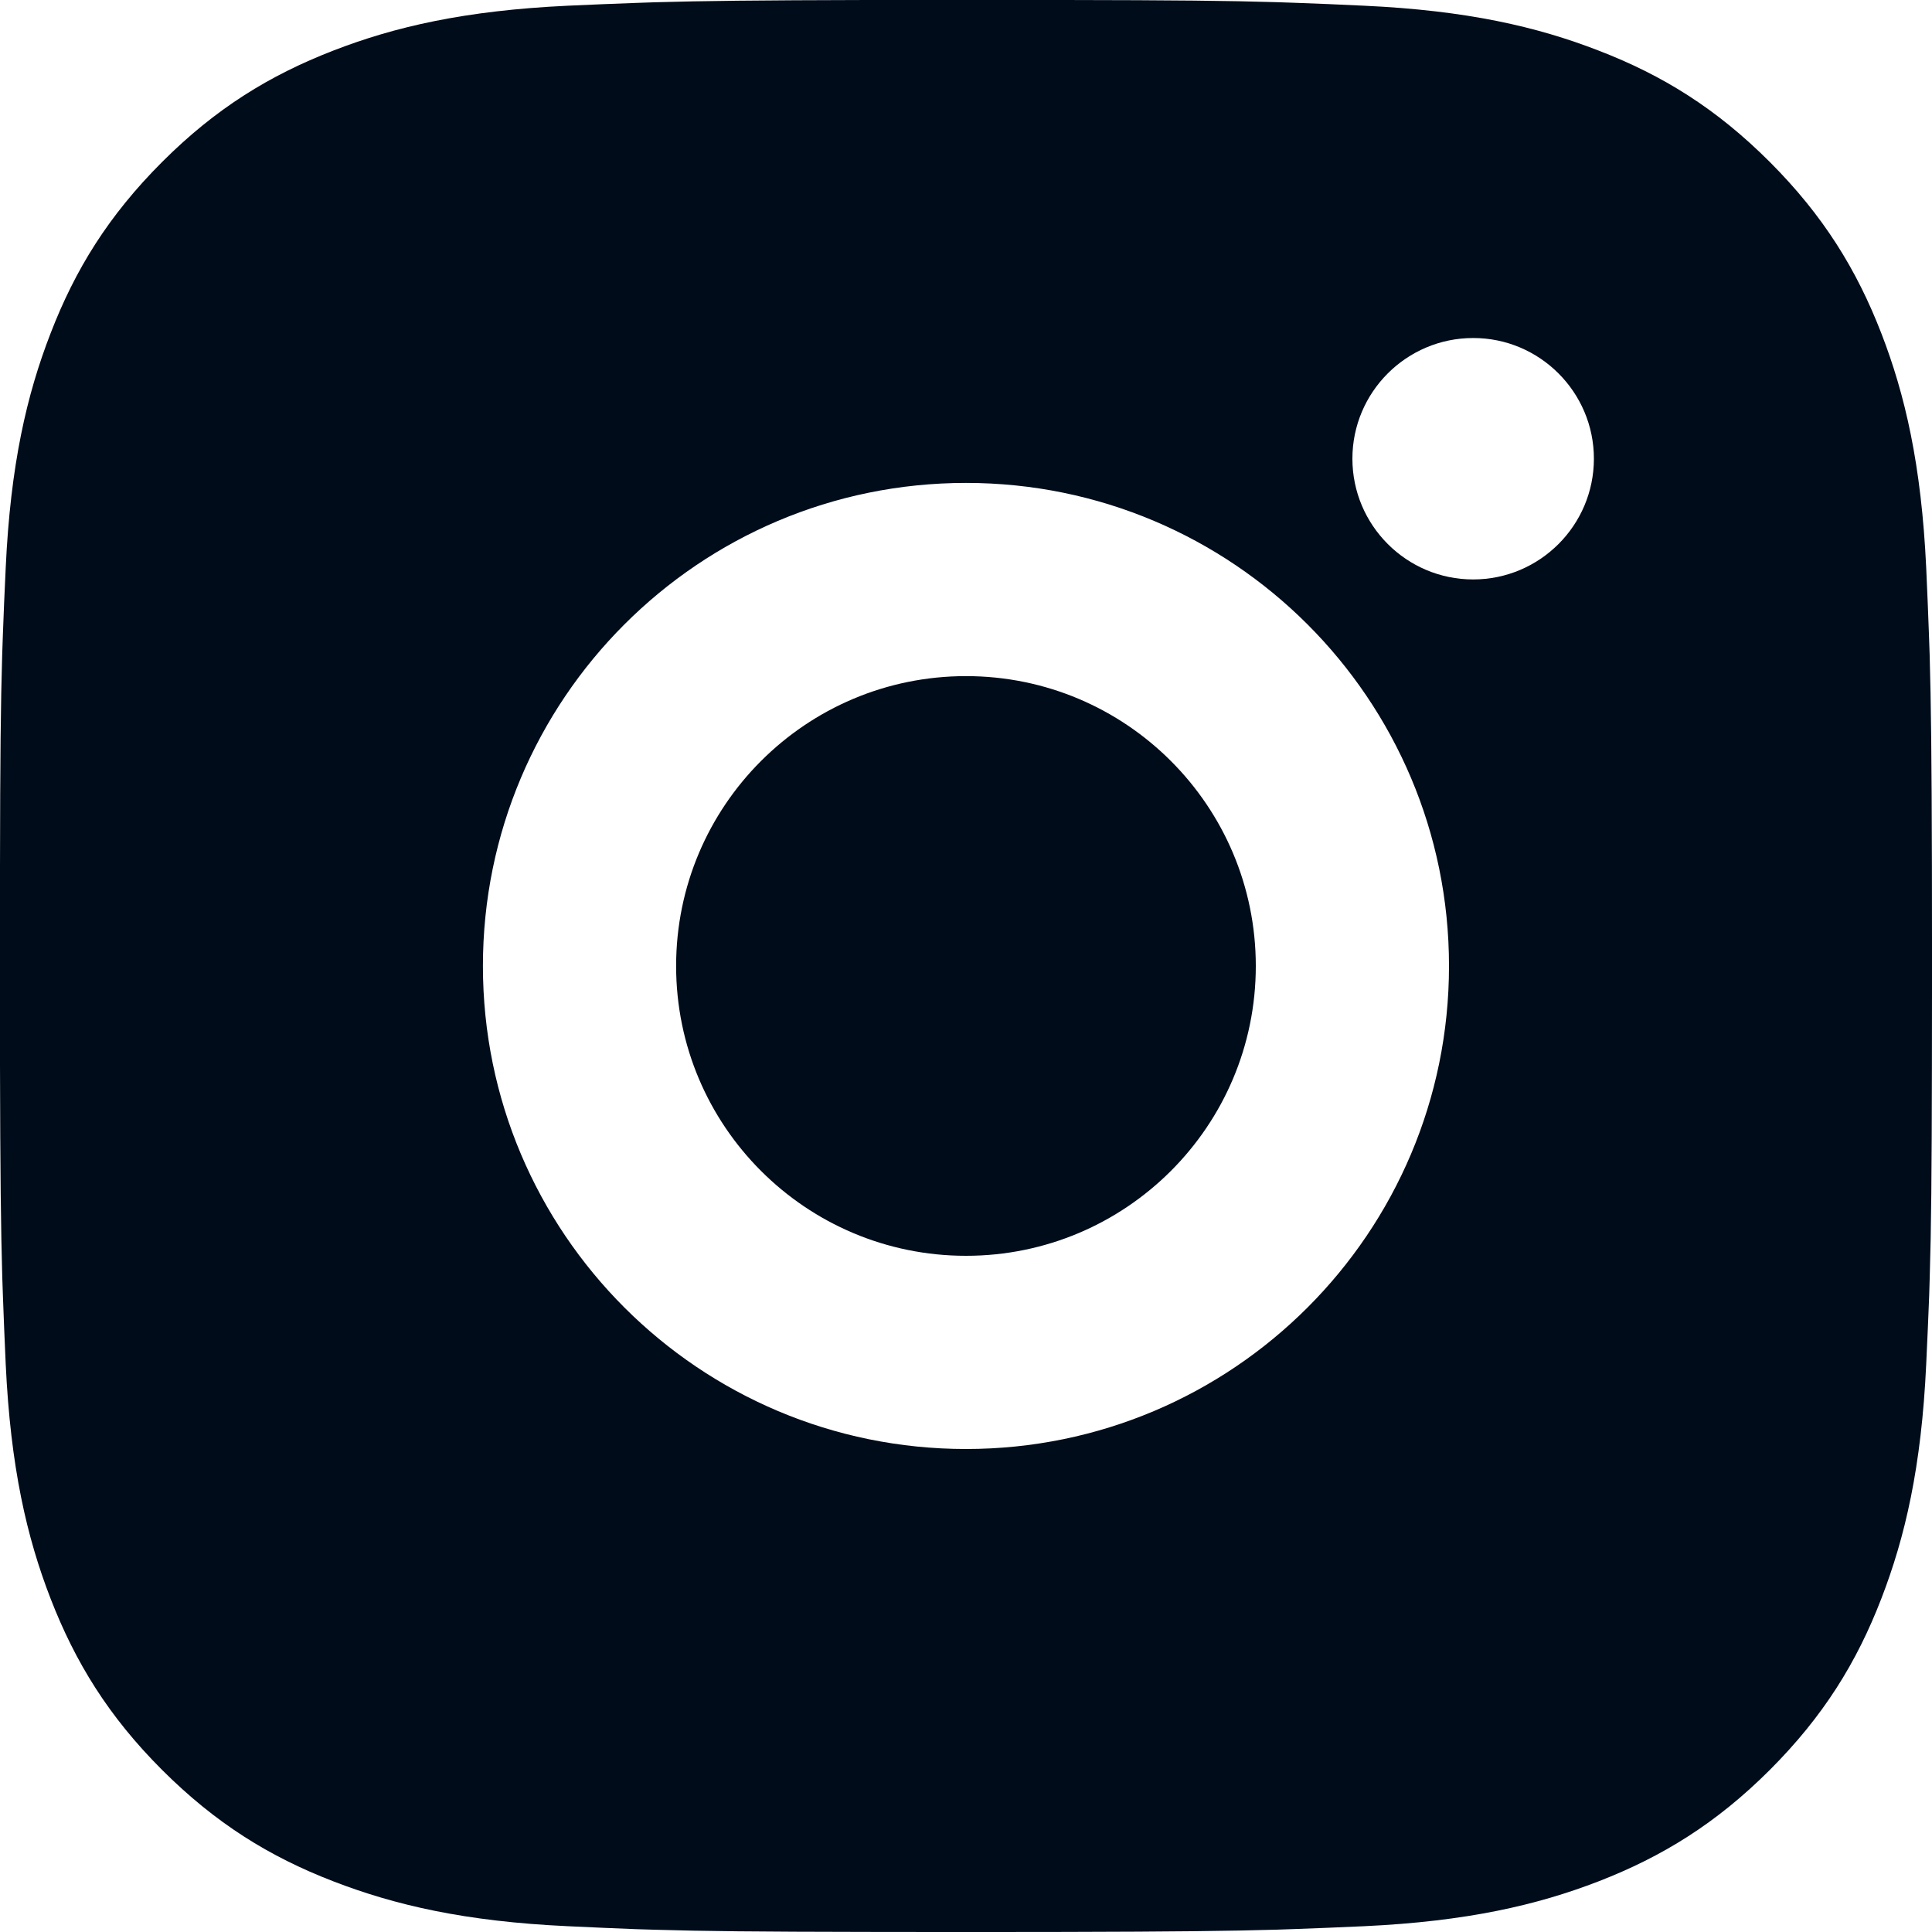<svg width="24" height="24" viewBox="0 0 24 24" fill="none" xmlns="http://www.w3.org/2000/svg">
<path d="M13.233 0C14.584 0.002 15.268 0.009 15.859 0.027L16.092 0.035C16.361 0.044 16.627 0.056 16.947 0.071C18.224 0.13 19.095 0.332 19.86 0.629C20.651 0.934 21.319 1.346 21.986 2.013C22.652 2.68 23.064 3.35 23.37 4.139C23.666 4.903 23.868 5.775 23.928 7.052C23.942 7.372 23.954 7.638 23.963 7.907L23.971 8.14C23.988 8.731 23.996 9.416 23.999 10.766L24 11.661C24 11.77 24 11.883 24 12L24 12.338L23.999 13.233C23.997 14.584 23.99 15.268 23.972 15.859L23.965 16.092C23.955 16.361 23.943 16.627 23.928 16.947C23.869 18.224 23.666 19.095 23.37 19.86C23.065 20.651 22.652 21.319 21.986 21.986C21.319 22.652 20.648 23.064 19.86 23.37C19.095 23.666 18.224 23.868 16.947 23.928C16.627 23.942 16.361 23.954 16.092 23.963L15.859 23.971C15.268 23.988 14.584 23.996 13.233 23.999L12.338 24C12.229 24 12.116 24 12 24L11.661 24L10.766 23.999C9.416 23.997 8.731 23.99 8.14 23.972L7.907 23.965C7.638 23.955 7.372 23.943 7.052 23.928C5.775 23.869 4.905 23.666 4.139 23.37C3.349 23.065 2.68 22.652 2.013 21.986C1.346 21.319 0.935 20.648 0.629 19.86C0.332 19.095 0.131 18.224 0.071 16.947C0.057 16.627 0.045 16.361 0.036 16.092L0.028 15.859C0.011 15.268 0.003 14.584 0 13.233L0 10.766C0.002 9.416 0.009 8.731 0.027 8.14L0.035 7.907C0.044 7.638 0.056 7.372 0.071 7.052C0.13 5.774 0.332 4.904 0.629 4.139C0.934 3.349 1.346 2.68 2.013 2.013C2.68 1.346 3.35 0.935 4.139 0.629C4.904 0.332 5.774 0.131 7.052 0.071C7.372 0.057 7.638 0.045 7.907 0.036L8.14 0.028C8.731 0.011 9.416 0.003 10.766 0L13.233 0ZM12 5.999C8.684 5.999 5.999 8.687 5.999 12C5.999 15.315 8.687 18 12 18C15.315 18 18 15.312 18 12C18 8.684 15.312 5.999 12 5.999ZM12 8.399C13.988 8.399 15.6 10.011 15.6 12C15.6 13.988 13.988 15.6 12 15.6C10.011 15.6 8.399 13.988 8.399 12C8.399 10.011 10.011 8.399 12 8.399ZM18.3 4.199C17.473 4.199 16.8 4.871 16.8 5.698C16.8 6.525 17.472 7.198 18.3 7.198C19.127 7.198 19.8 6.526 19.8 5.698C19.8 4.871 19.126 4.198 18.3 4.199Z" fill="#000C1A"/>
</svg>

